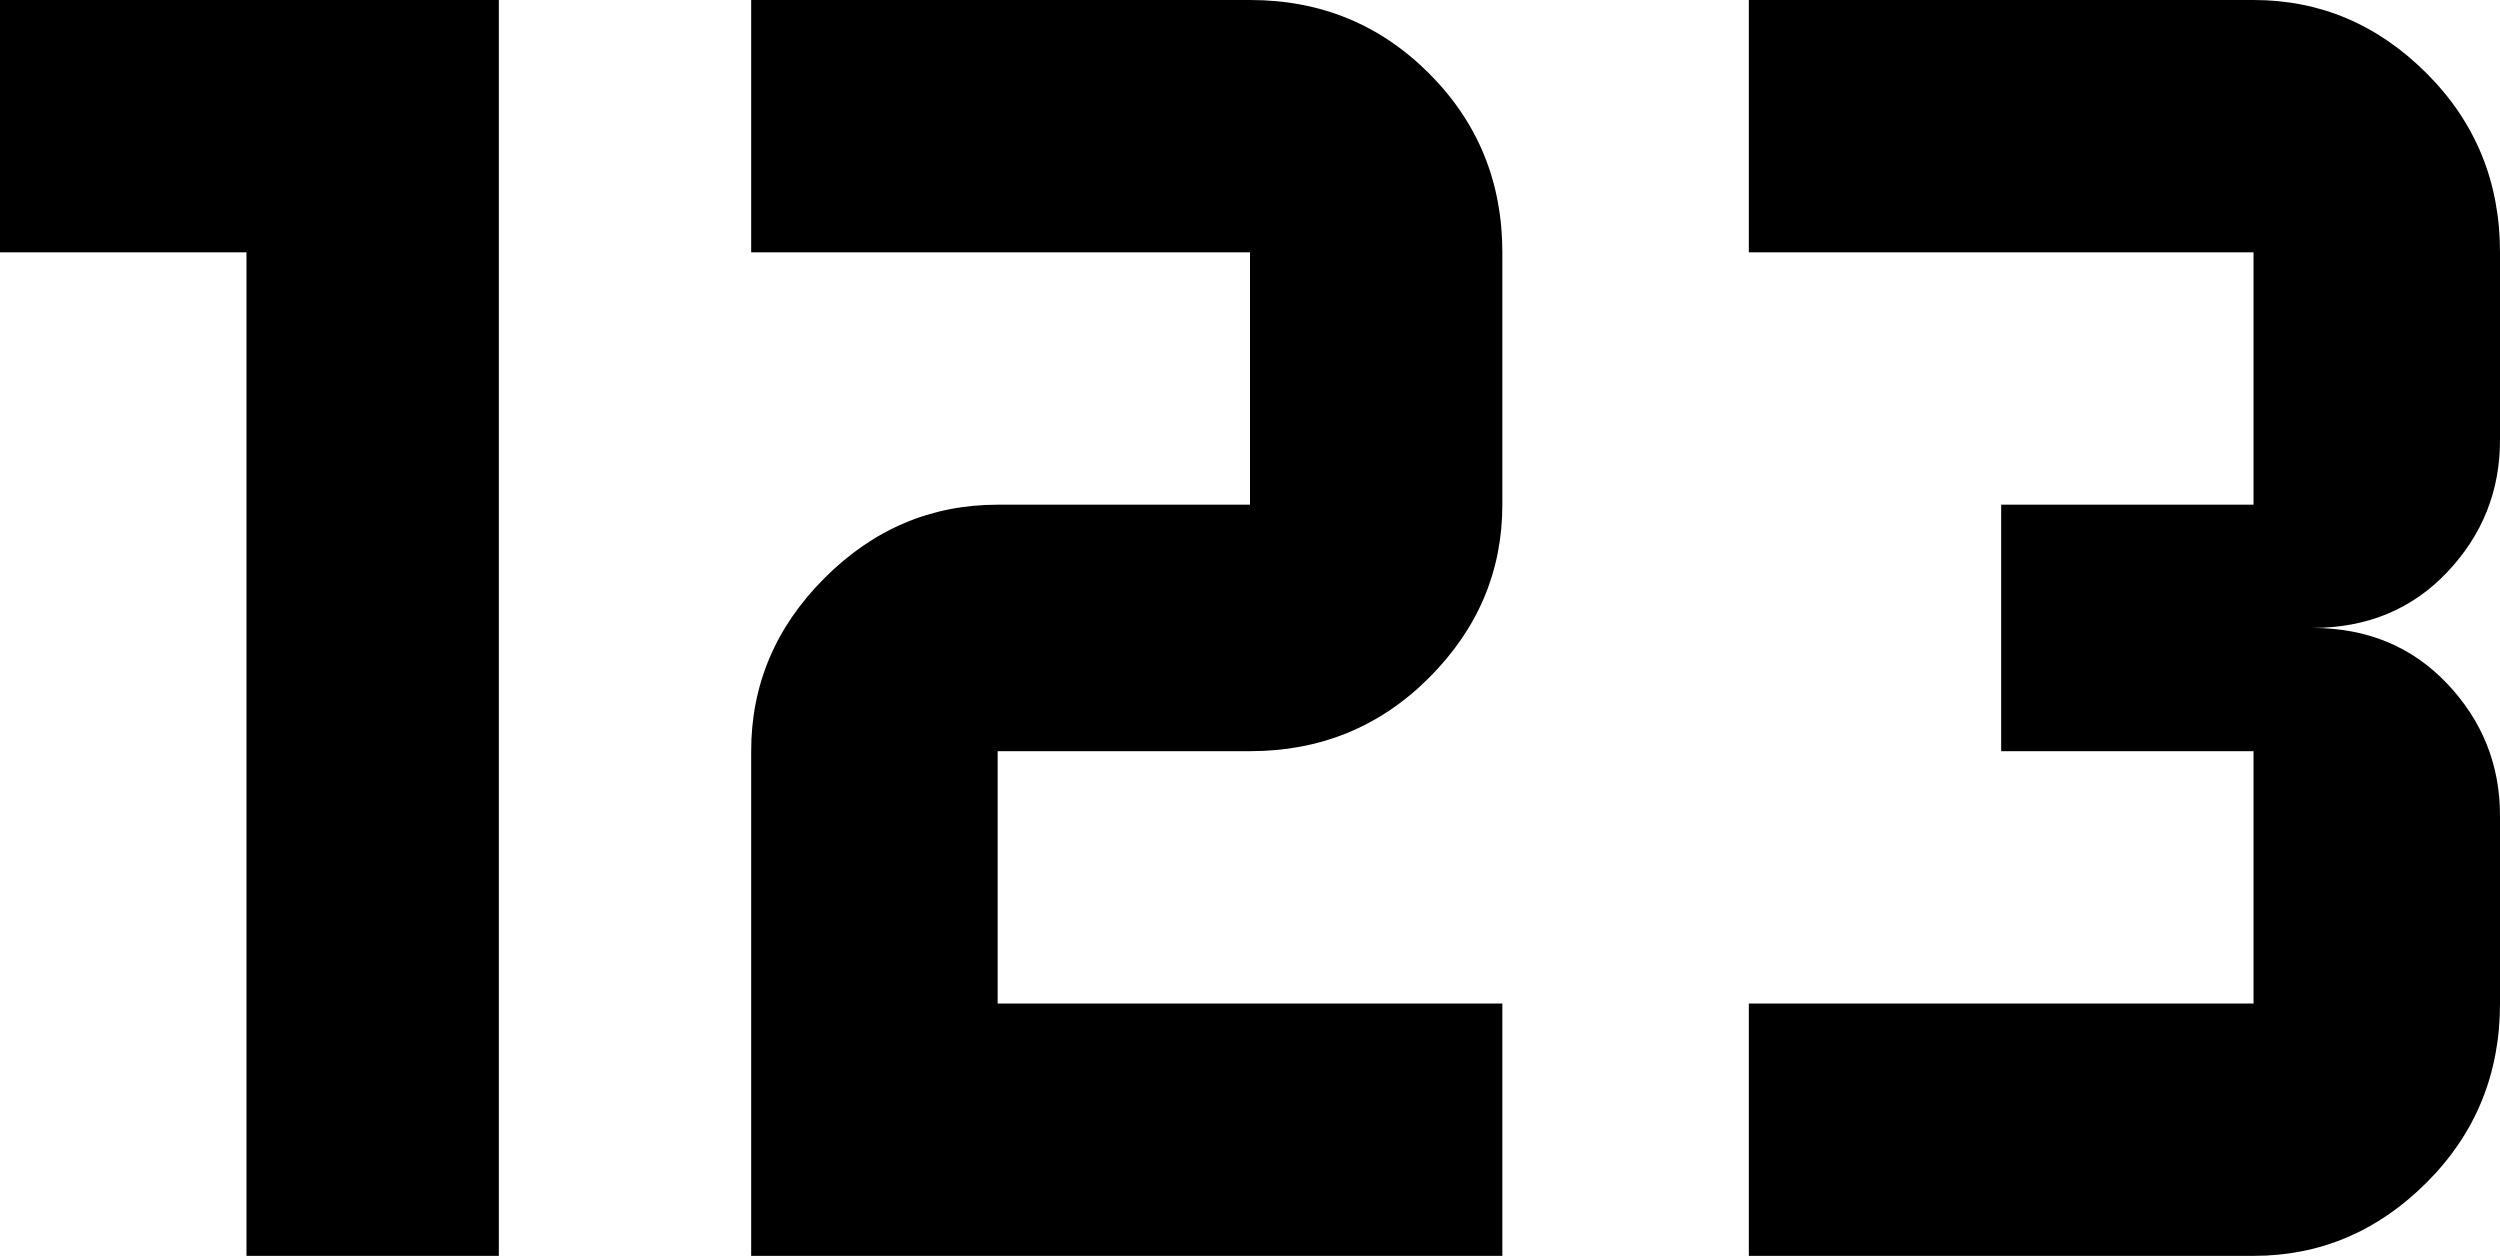 <svg xmlns="http://www.w3.org/2000/svg" viewBox="43 85 426 214">
      <g transform="scale(1 -1) translate(0 -384)">
        <path d="M85 85V256H43V299H128V85ZM469 128Q469 110 456.5 97.5Q444 85 427 85H341V128H427V171H384V213H427V256H341V299H427Q444 299 456.5 286.5Q469 274 469 256V224Q469 211 460.0 201.5Q451 192 437 192Q451 192 460.0 182.5Q469 173 469 160ZM299 128V85H171V171Q171 188 183.5 200.5Q196 213 213 213H256V256H171V299H256Q274 299 286.5 286.5Q299 274 299 256V213Q299 196 286.5 183.5Q274 171 256 171H213V128Z" />
      </g>
    </svg>